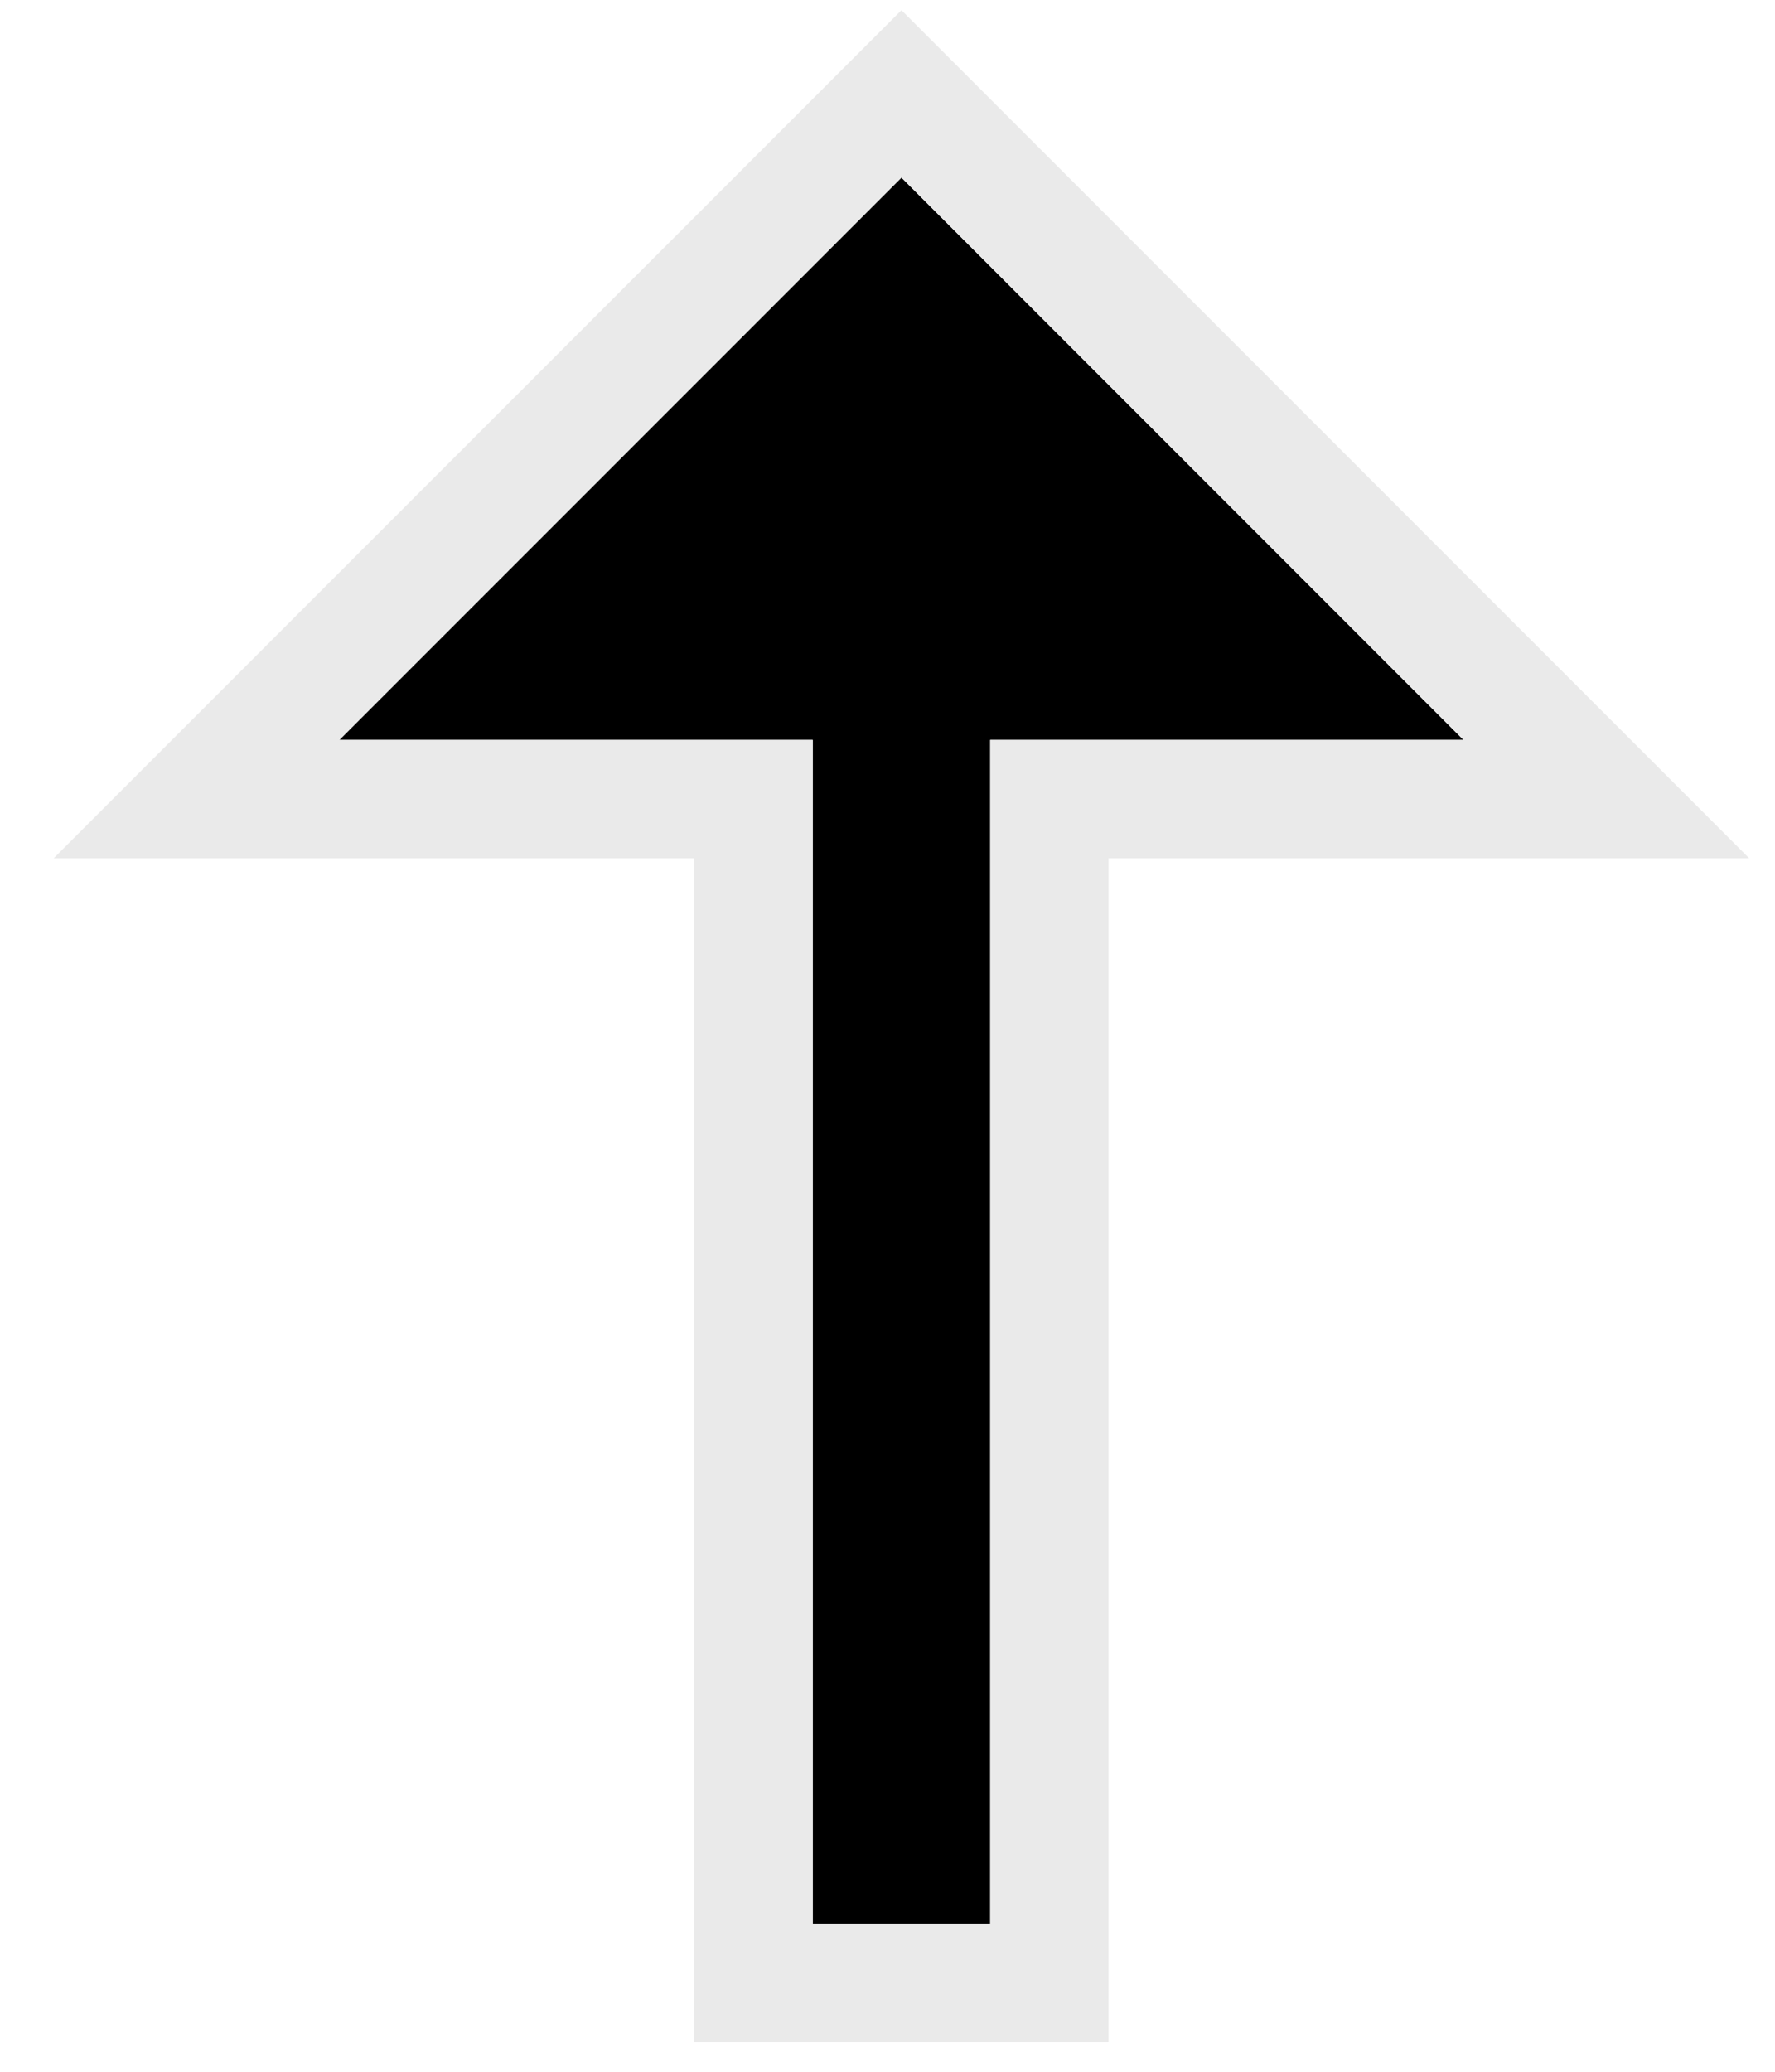 <?xml version="1.0" encoding="UTF-8"?>
<svg width="30px" height="35px" viewBox="0 0 30 35" version="1.1" xmlns="http://www.w3.org/2000/svg" xmlns:xlink="http://www.w3.org/1999/xlink">
    <!-- Generator: Sketch 44.1 (41455) - http://www.bohemiancoding.com/sketch -->
    <title>Combined Shape</title>
    <desc>Created with Sketch.</desc>
    <defs>
        <path d="M579.736,184 L571.736,184 L581.236,193.5 L590.736,184 L582.736,184 L582.736,164 L579.736,164 L579.736,184 Z" id="path-1"></path>
    </defs>
    <g id="Final-Design" stroke="none" stroke-width="1" fill="none" fill-rule="evenodd">
        <g id="Start" transform="translate(-566, -161)">
            <g id="Combined-Shape" transform="translate(581.236, 178.75) rotate(-180) translate(-581.236, -178.75) ">
                <use fill="#000000" fill-rule="evenodd" xlink:href="#path-1"></use>
                <path stroke="#EAEAEA" stroke-width="2" d="M578.736,183 L578.736,163 L583.736,163 L583.736,183 L593.151,183 L581.236,194.914 L569.322,183 L578.736,183 Z"></path>
            </g>
        </g>
    </g>
</svg>
